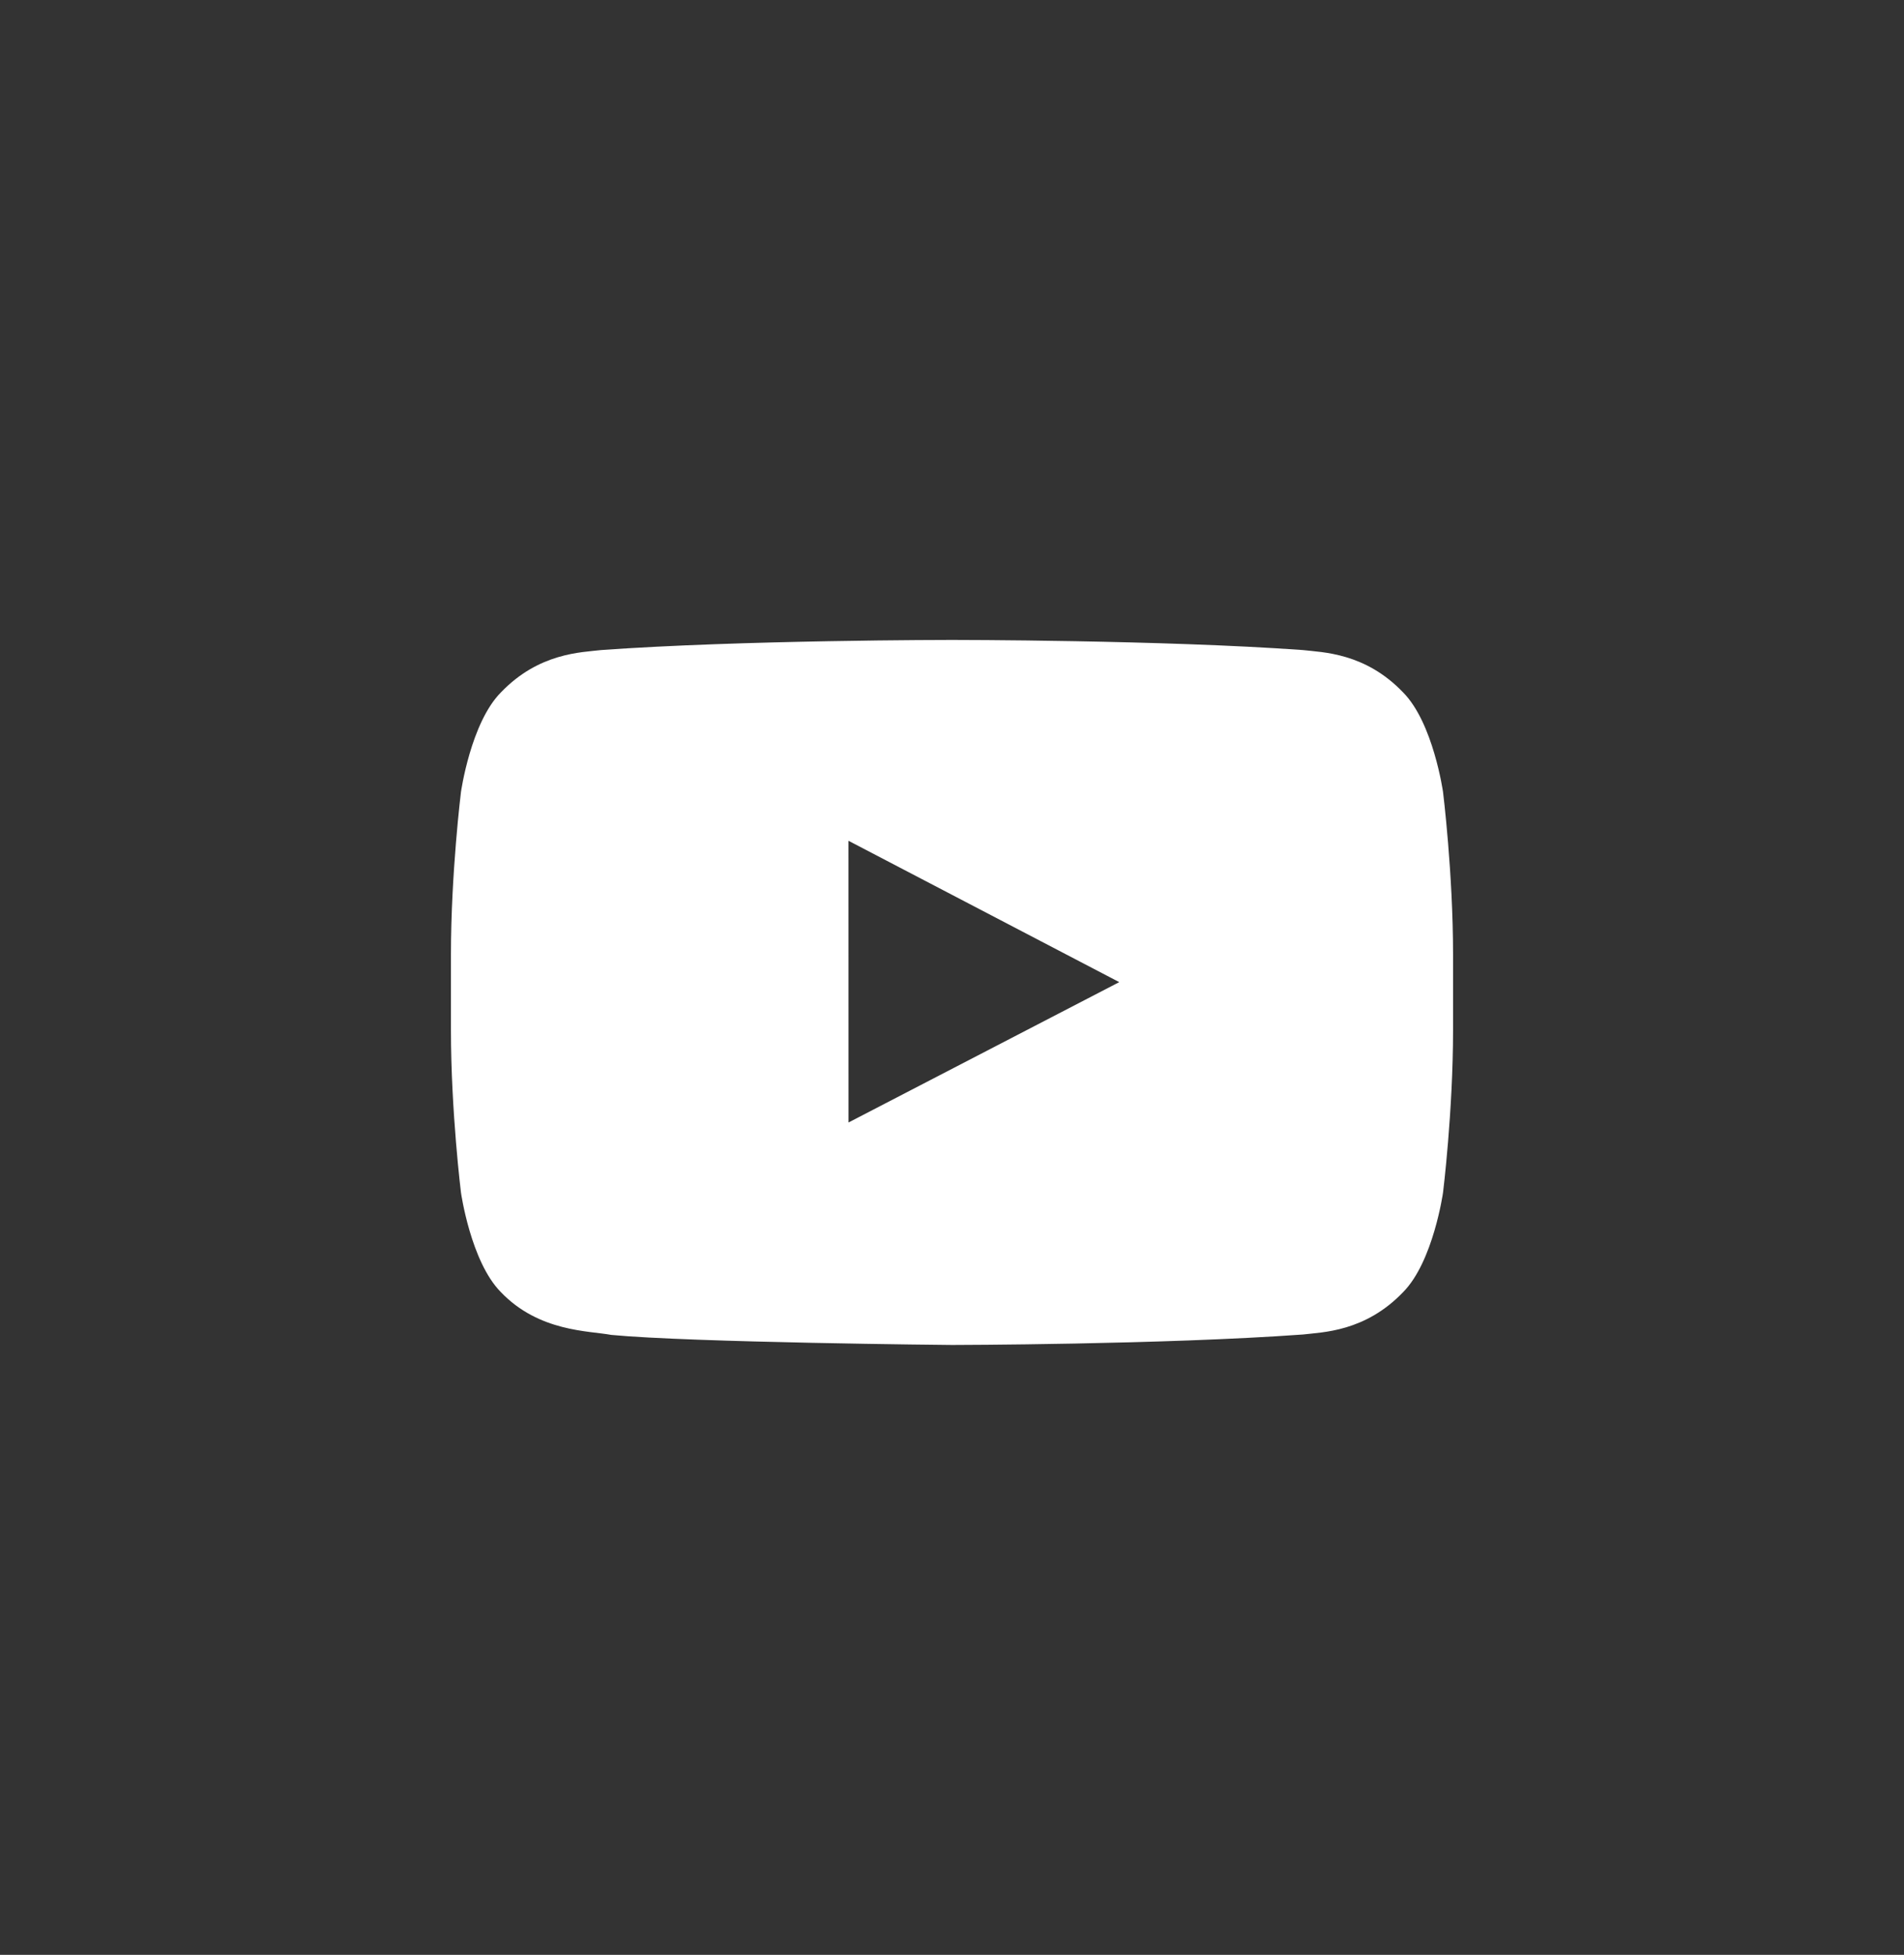 <svg width="38" height="39" viewBox="0 0 38 39" fill="none" xmlns="http://www.w3.org/2000/svg">
<rect x="0" y="0" width="38" height="39" fill="#333333" stroke="none"/>
<g clip-path="url(#clip0_2_198)">
<path d="M28.8 15.801C28.8 15.801 28.605 14.423 28.005 13.816C27.245 13.019 26.392 13.015 26.001 12.969C23.202 12.767 19.004 12.767 19.004 12.767H18.995C18.995 12.767 14.797 12.767 11.998 12.969C11.608 13.016 10.756 13.02 9.995 13.816C9.395 14.423 9.2 15.801 9.2 15.801C9.2 15.801 9 17.42 9 19.038V20.555C9 22.173 9.2 23.792 9.2 23.792C9.2 23.792 9.395 25.17 9.995 25.777C10.756 26.574 11.755 26.548 12.2 26.632C13.8 26.785 19 26.833 19 26.833C19 26.833 23.203 26.827 26.001 26.624C26.392 26.577 27.244 26.573 28.005 25.777C28.605 25.17 28.8 23.792 28.8 23.792C28.8 23.792 29 22.174 29 20.555V19.038C29 17.42 28.8 15.801 28.8 15.801ZM16.935 22.394L16.934 16.774L22.338 19.594L16.935 22.394Z" fill="white"/>
</g>
<g clip-path="url(#clip1_2_198)">
<path d="M18.677 10.572L13.229 20.988V27.3H11.045V20.988L5.573 10.572H7.997L12.125 19.044L16.253 10.572H18.677ZM26.716 27.516C25.485 27.516 24.364 27.236 23.357 26.676C22.364 26.116 21.581 25.324 21.005 24.3C20.445 23.26 20.165 22.06 20.165 20.7C20.165 19.356 20.453 18.172 21.029 17.148C21.62 16.108 22.421 15.316 23.428 14.772C24.436 14.212 25.564 13.932 26.812 13.932C28.061 13.932 29.189 14.212 30.197 14.772C31.204 15.316 31.997 16.1 32.572 17.124C33.164 18.148 33.461 19.34 33.461 20.7C33.461 22.06 33.157 23.26 32.548 24.3C31.956 25.324 31.148 26.116 30.125 26.676C29.101 27.236 27.965 27.516 26.716 27.516ZM26.716 25.596C27.5 25.596 28.236 25.412 28.924 25.044C29.613 24.676 30.165 24.124 30.581 23.388C31.012 22.652 31.229 21.756 31.229 20.7C31.229 19.644 31.02 18.748 30.605 18.012C30.189 17.276 29.645 16.732 28.973 16.38C28.3 16.012 27.573 15.828 26.788 15.828C25.988 15.828 25.253 16.012 24.581 16.38C23.924 16.732 23.396 17.276 22.997 18.012C22.596 18.748 22.396 19.644 22.396 20.7C22.396 21.772 22.588 22.676 22.973 23.412C23.372 24.148 23.901 24.7 24.556 25.068C25.212 25.42 25.933 25.596 26.716 25.596ZM47.996 14.148V27.3H45.812V25.356C45.396 26.028 44.812 26.556 44.06 26.94C43.324 27.308 42.508 27.492 41.612 27.492C40.588 27.492 39.668 27.284 38.852 26.868C38.036 26.436 37.388 25.796 36.908 24.948C36.444 24.1 36.212 23.068 36.212 21.852V14.148H38.372V21.564C38.372 22.86 38.7 23.86 39.356 24.564C40.012 25.252 40.908 25.596 42.044 25.596C43.212 25.596 44.132 25.236 44.804 24.516C45.476 23.796 45.812 22.748 45.812 21.372V14.148H47.996ZM61.98 10.572V12.348H57.42V27.3H55.236V12.348H50.652V10.572H61.98ZM76.332 14.148V27.3H74.148V25.356C73.732 26.028 73.148 26.556 72.396 26.94C71.66 27.308 70.844 27.492 69.948 27.492C68.924 27.492 68.004 27.284 67.188 26.868C66.372 26.436 65.724 25.796 65.244 24.948C64.78 24.1 64.548 23.068 64.548 21.852V14.148H66.708V21.564C66.708 22.86 67.036 23.86 67.692 24.564C68.348 25.252 69.244 25.596 70.38 25.596C71.548 25.596 72.468 25.236 73.14 24.516C73.812 23.796 74.148 22.748 74.148 21.372V14.148H76.332ZM82.204 16.596C82.652 15.812 83.308 15.172 84.172 14.676C85.036 14.18 86.02 13.932 87.124 13.932C88.308 13.932 89.372 14.212 90.316 14.772C91.26 15.332 92.004 16.124 92.548 17.148C93.092 18.156 93.364 19.332 93.364 20.676C93.364 22.004 93.092 23.188 92.548 24.228C92.004 25.268 91.252 26.076 90.292 26.652C89.348 27.228 88.292 27.516 87.124 27.516C85.988 27.516 84.988 27.268 84.124 26.772C83.276 26.276 82.636 25.644 82.204 24.876V27.3H80.02V9.54H82.204V16.596ZM91.132 20.676C91.132 19.684 90.932 18.82 90.532 18.084C90.132 17.348 89.588 16.788 88.9 16.404C88.228 16.02 87.484 15.828 86.668 15.828C85.868 15.828 85.124 16.028 84.436 16.428C83.764 16.812 83.22 17.38 82.804 18.132C82.404 18.868 82.204 19.724 82.204 20.7C82.204 21.692 82.404 22.564 82.804 23.316C83.22 24.052 83.764 24.62 84.436 25.02C85.124 25.404 85.868 25.596 86.668 25.596C87.484 25.596 88.228 25.404 88.9 25.02C89.588 24.62 90.132 24.052 90.532 23.316C90.932 22.564 91.132 21.684 91.132 20.676ZM108.238 20.22C108.238 20.636 108.214 21.076 108.166 21.54H97.654C97.734 22.836 98.174 23.852 98.974 24.588C99.79 25.308 100.774 25.668 101.926 25.668C102.87 25.668 103.654 25.452 104.278 25.02C104.918 24.572 105.366 23.98 105.622 23.244H107.974C107.622 24.508 106.918 25.54 105.862 26.34C104.806 27.124 103.494 27.516 101.926 27.516C100.678 27.516 99.558 27.236 98.566 26.676C97.59 26.116 96.822 25.324 96.262 24.3C95.702 23.26 95.422 22.06 95.422 20.7C95.422 19.34 95.694 18.148 96.238 17.124C96.782 16.1 97.542 15.316 98.518 14.772C99.51 14.212 100.646 13.932 101.926 13.932C103.174 13.932 104.278 14.204 105.238 14.748C106.198 15.292 106.934 16.044 107.446 17.004C107.974 17.948 108.238 19.02 108.238 20.22ZM105.982 19.764C105.982 18.932 105.798 18.22 105.43 17.628C105.062 17.02 104.558 16.564 103.918 16.26C103.294 15.94 102.598 15.78 101.83 15.78C100.726 15.78 99.782 16.132 98.998 16.836C98.23 17.54 97.79 18.516 97.678 19.764H105.982Z" fill="#FF0000"/>
</g>
<defs>
<clipPath id="clip0_2_198">
<rect width="24" height="24" fill="white" transform="translate(7 7.8)"/>
</clipPath>
<clipPath id="clip1_2_198">
<rect width="1" height="1" fill="white" transform="translate(5 19.3)"/>
</clipPath>
</defs>
</svg>
